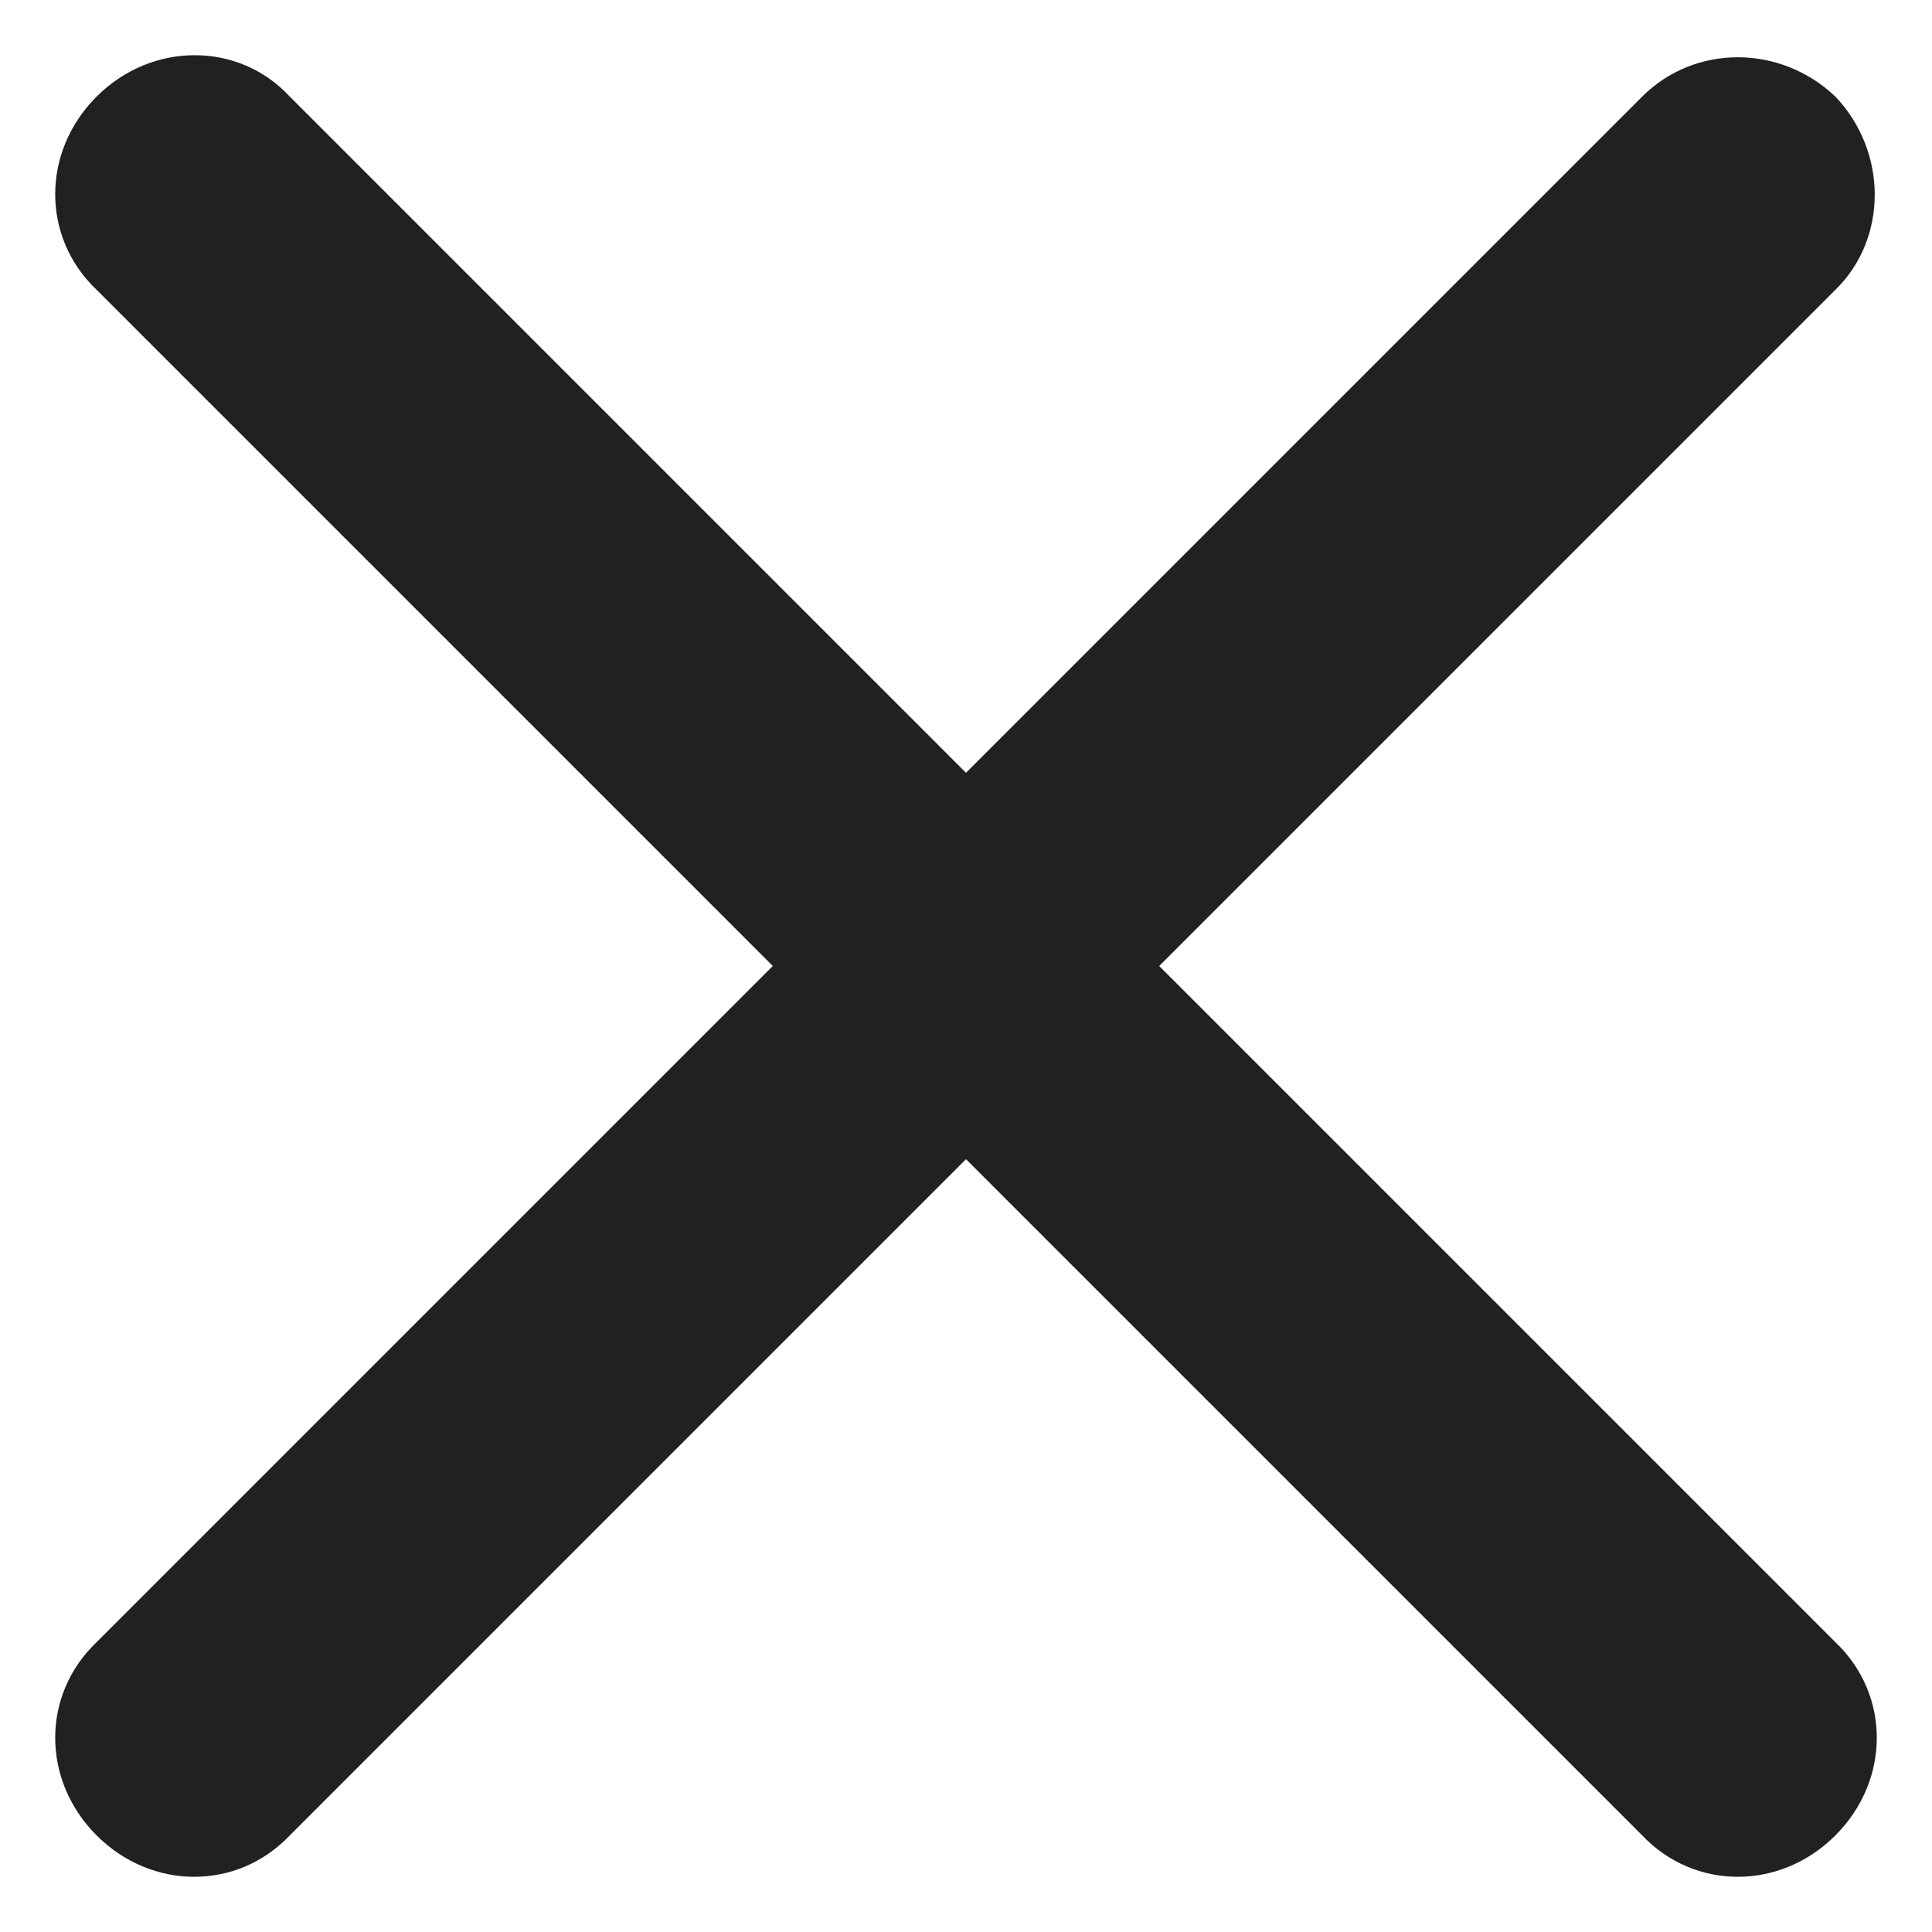 <svg width="14" height="14" viewBox="0 0 14 14" fill="none" xmlns="http://www.w3.org/2000/svg"><path d="M13.3.7c-.4-.38-1.02-.38-1.4 0L7 5.6 2.1.7C1.73.3 1.1.3.7.7c-.4.4-.4 1.02 0 1.4L5.6 7 .7 11.9c-.4.38-.4 1 0 1.4.4.4 1.02.4 1.4 0L7 8.4l4.9 4.9c.38.4 1 .4 1.4 0 .4-.4.4-1.02 0-1.4L8.4 7l4.9-4.9c.38-.37.38-1 0-1.4z" fill="#212121"/></svg>